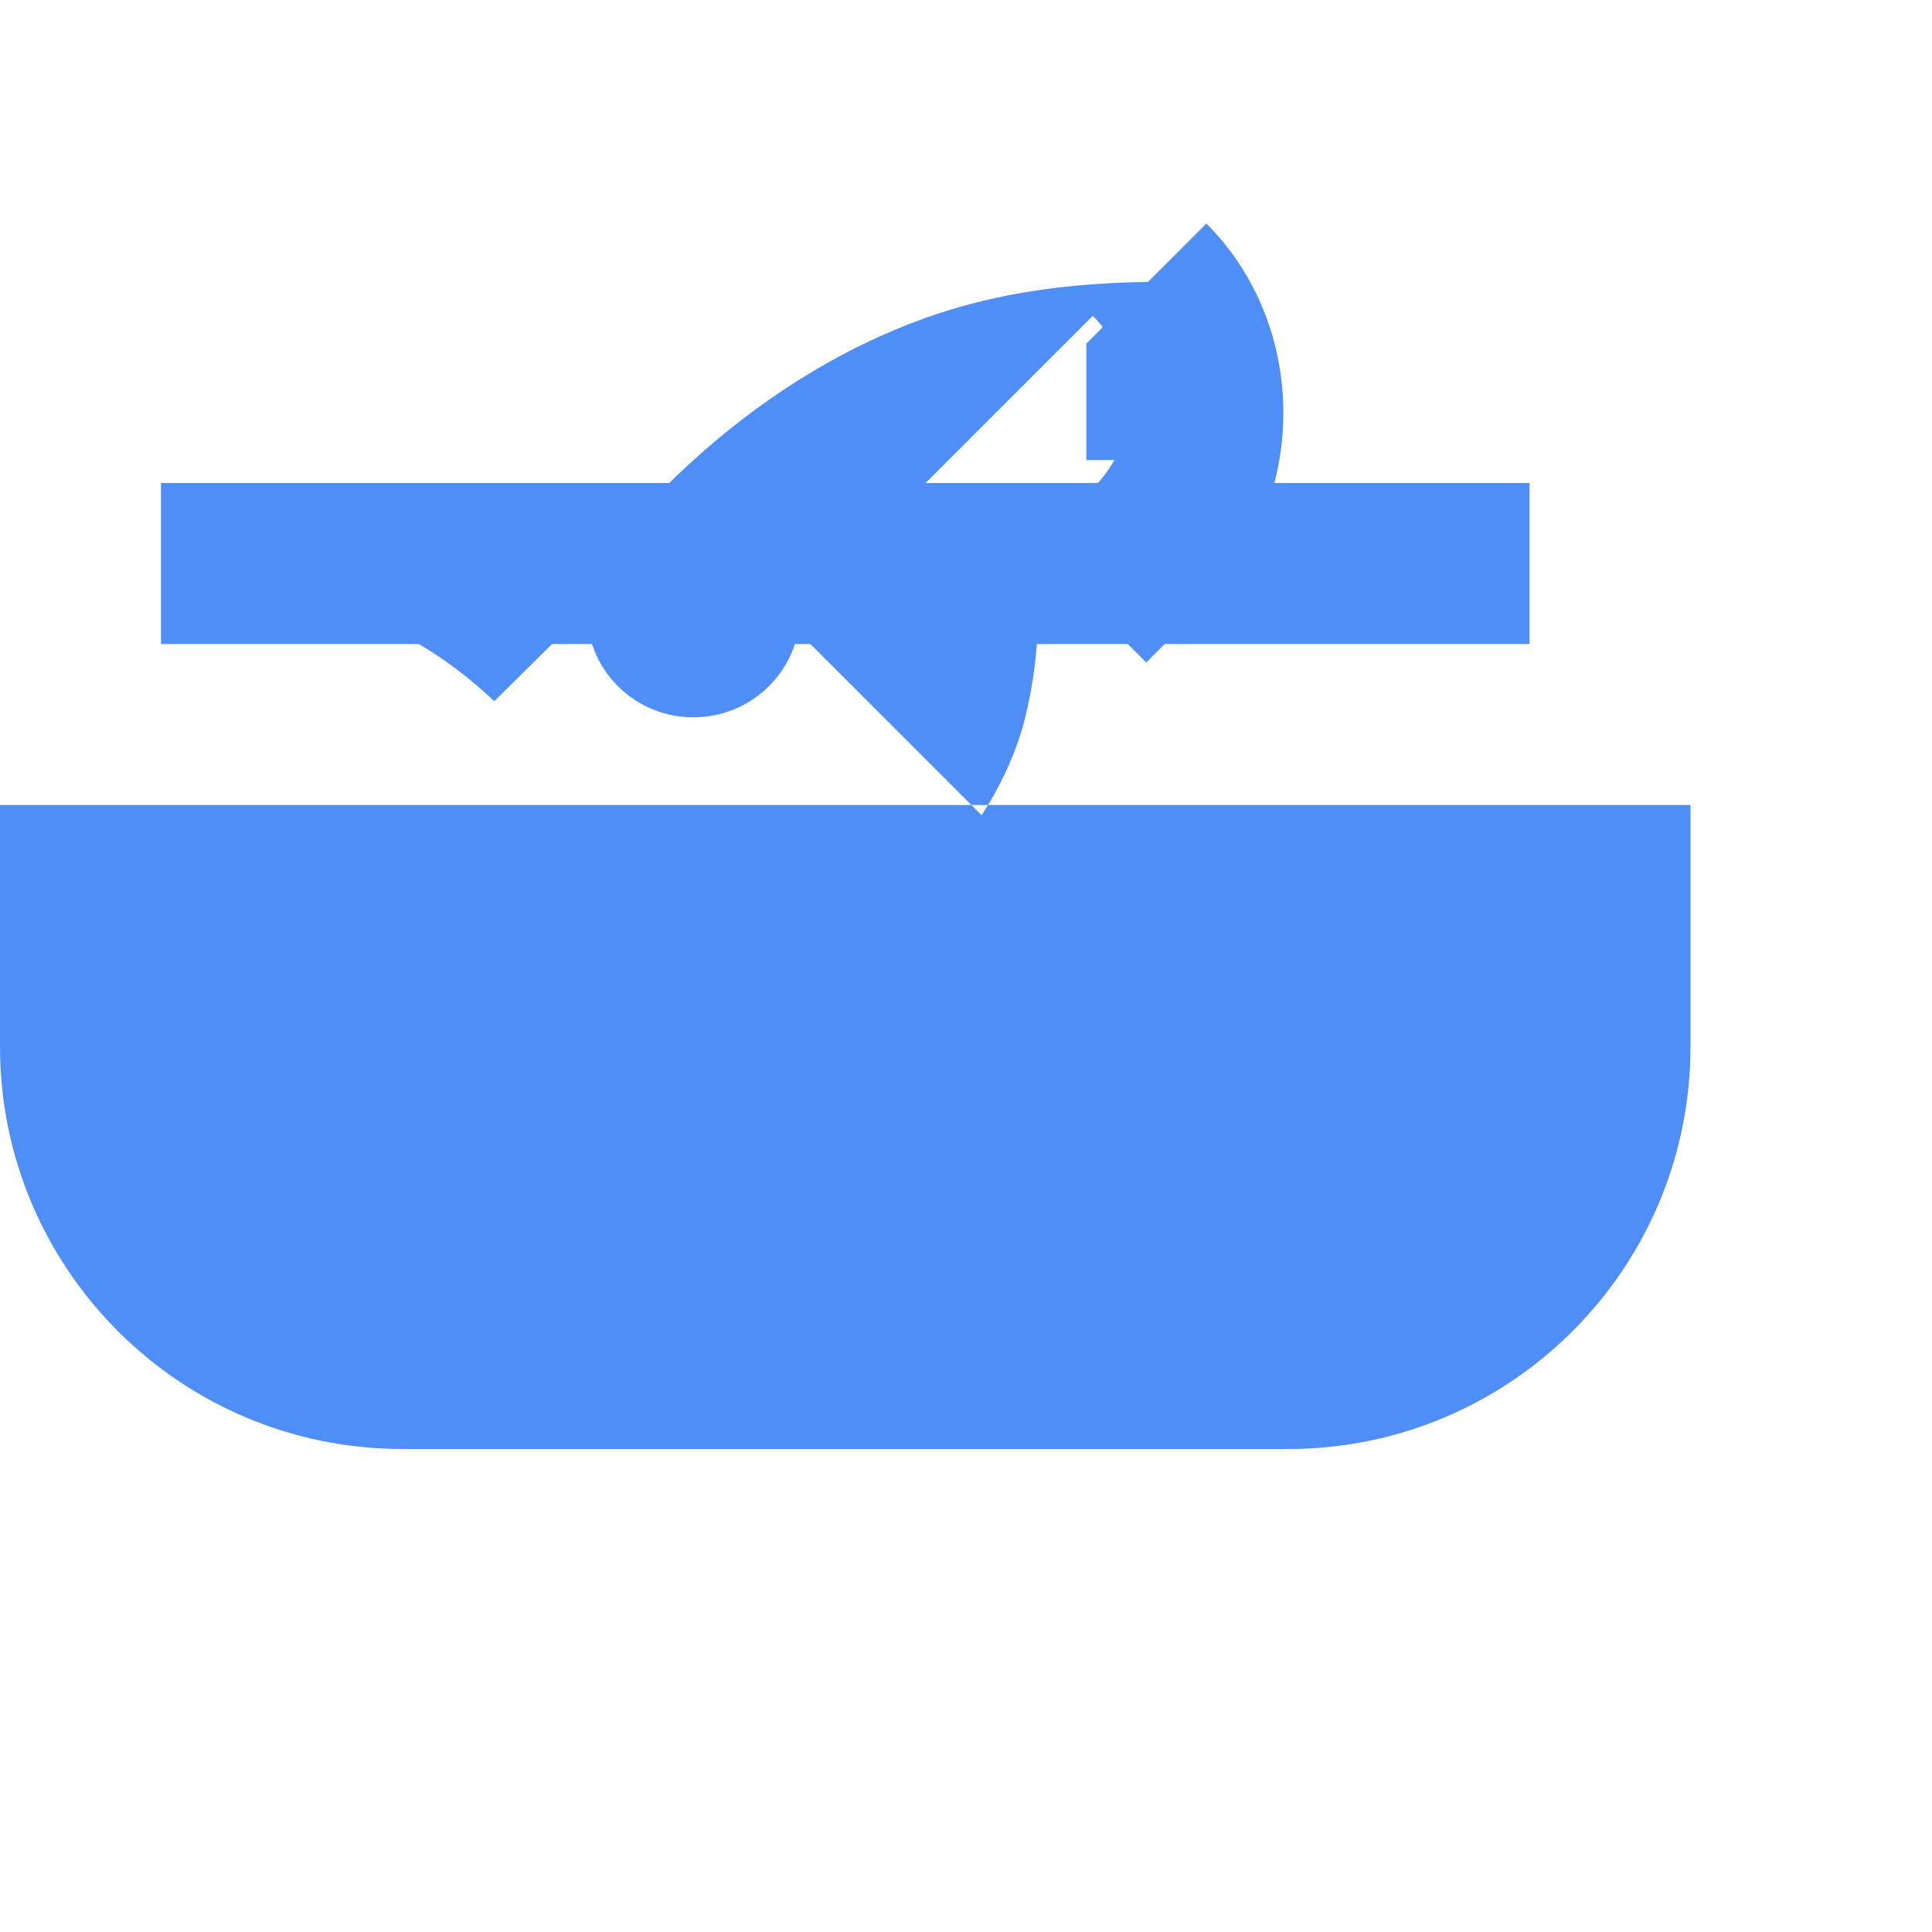 <svg xmlns="http://www.w3.org/2000/svg" width="24" height="24" viewBox="0 0 24 24" fill="#4F8EF7">
  <path d="M4.5 7.653c.6.24 1.158.598 1.64 1.058l1.018-1.008c-.646-.576-1.35-1.043-2.158-1.377v1.327zm11.995-1.938h-1.995v-2.215c-1.254 0-2.317.147-3.389.6-1.107.465-2.069 1.172-2.858 1.96l-.063.063 4.004 4.004c.24-.371.431-.777.536-1.193.11-.438.165-.887.165-1.336h-2.995l3.675-3.675c.61.61.61 1.535 0 2.145l-.75.747 1.414 1.414.747-.747c1.275-1.275 1.275-3.43 0-4.705l-1.491 1.491v1.447zm-8.82.93c-.517.517-.517 1.36 0 1.878.517.517 1.36.517 1.878 0 .517-.517.517-1.36 0-1.878-.517-.517-1.36-.517-1.878 0zm13.325 6.355c0 2.761-2.238 5-5 5h-11c-2.762 0-5-2.239-5-5v-3h21v3zm-2-7h-17v2h17v-2z"/>
</svg>
